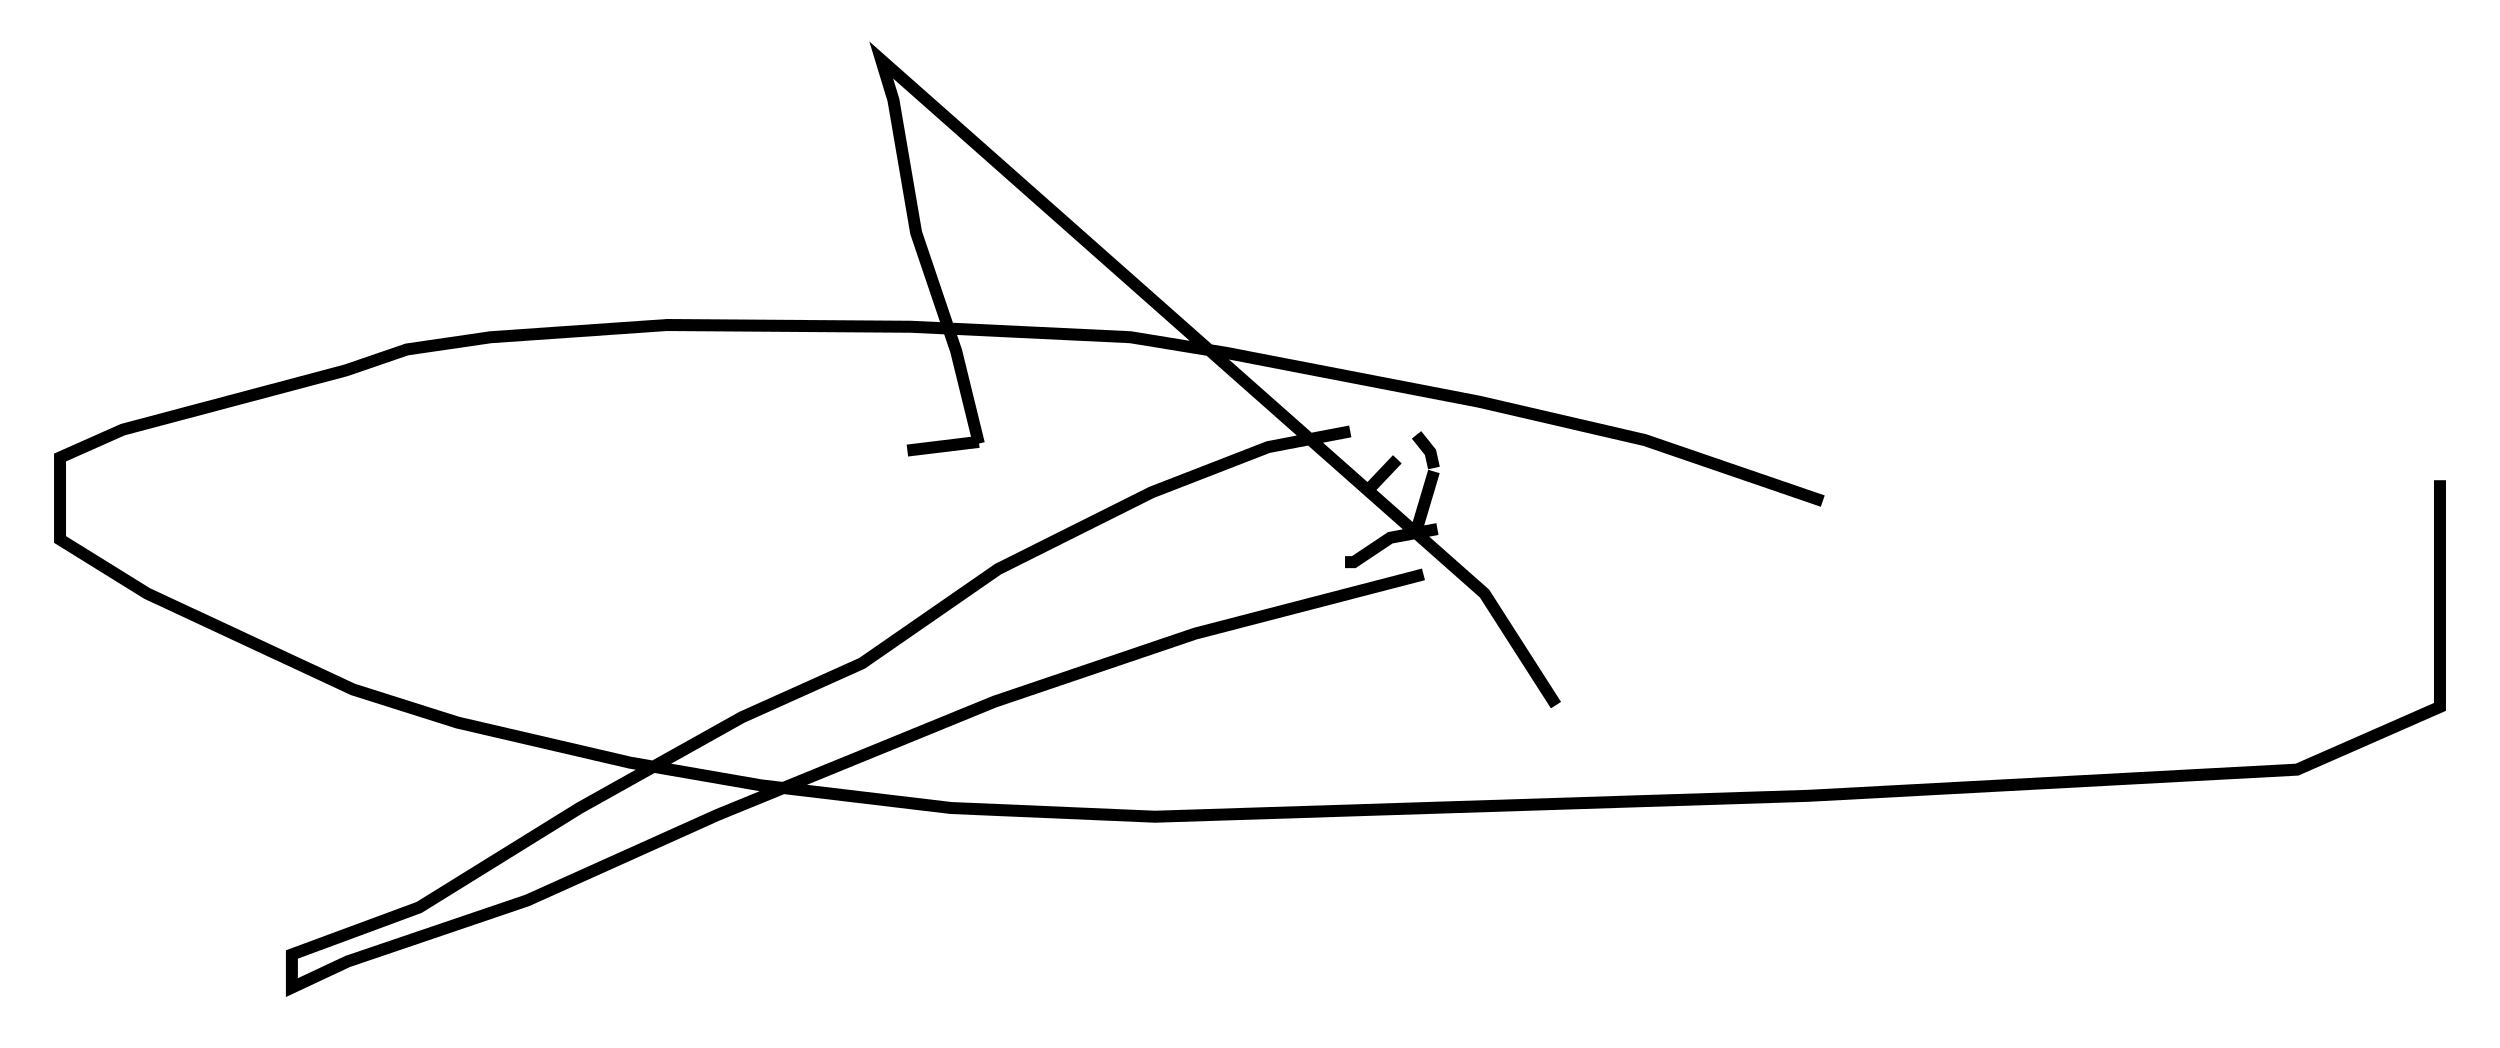 <?xml version="1.0" encoding="utf-8" ?>
<svg baseProfile="full" height="87.274" version="1.1" width="208.268" xmlns="http://www.w3.org/2000/svg" xmlns:ev="http://www.w3.org/2001/xml-events" xmlns:xlink="http://www.w3.org/1999/xlink"><defs /><rect fill="white" height="87.274" width="208.268" x="0" y="0" /><path d="M111.179, 46.106 m2.469, -4.939 l2.76, -2.905 m1.598, -2.034 l1.162, 1.453 0.291, 1.307 m0.0, 0.291 l-1.598, 5.374 m-5.81, 2.179 l0.726, 0.0 3.05, -2.034 l3.922, -0.726 m49.24, -6.246 l0.0, 0.0 m-56.503, -1.888 l-6.827, 1.307 -9.732, 3.777 l-12.782, 6.391 -11.33, 7.844 l-10.022, 4.503 -13.508, 7.553 l-13.363, 8.279 -10.603, 3.922 l0.0, 2.76 4.648, -2.179 l14.961, -5.084 15.832, -7.117 l23.095, -9.441 16.704, -5.665 l19.028, -4.939 m0.0, 0.0 l0.0, 0.0 m11.039, 10.894 l-5.955, -9.296 -50.257, -44.447 l1.017, 3.341 1.888, 11.039 l3.341, 9.877 1.888, 7.698 m0.0, -0.145 l-5.955, 0.726 m76.257, 4.212 l0.0, 0.0 m0.0, 0.0 l0.0, 0.0 m0.0, 0.0 l-14.816, -5.084 -13.799, -3.196 l-21.061, -4.067 -7.989, -1.307 l-18.302, -0.872 -20.335, -0.145 l-14.67, 1.017 -6.972, 1.017 l-5.084, 1.743 -18.592, 4.939 l-5.229, 2.324 0.0, 6.827 l7.263, 4.503 17.14, 7.989 l8.715, 2.76 14.38, 3.341 l10.894, 1.888 15.832, 1.888 l16.994, 0.726 54.469, -1.743 l40.67, -2.179 11.911, -5.229 l0.0, -18.883 " fill="none" stroke="black" stroke-width="1" /></svg>